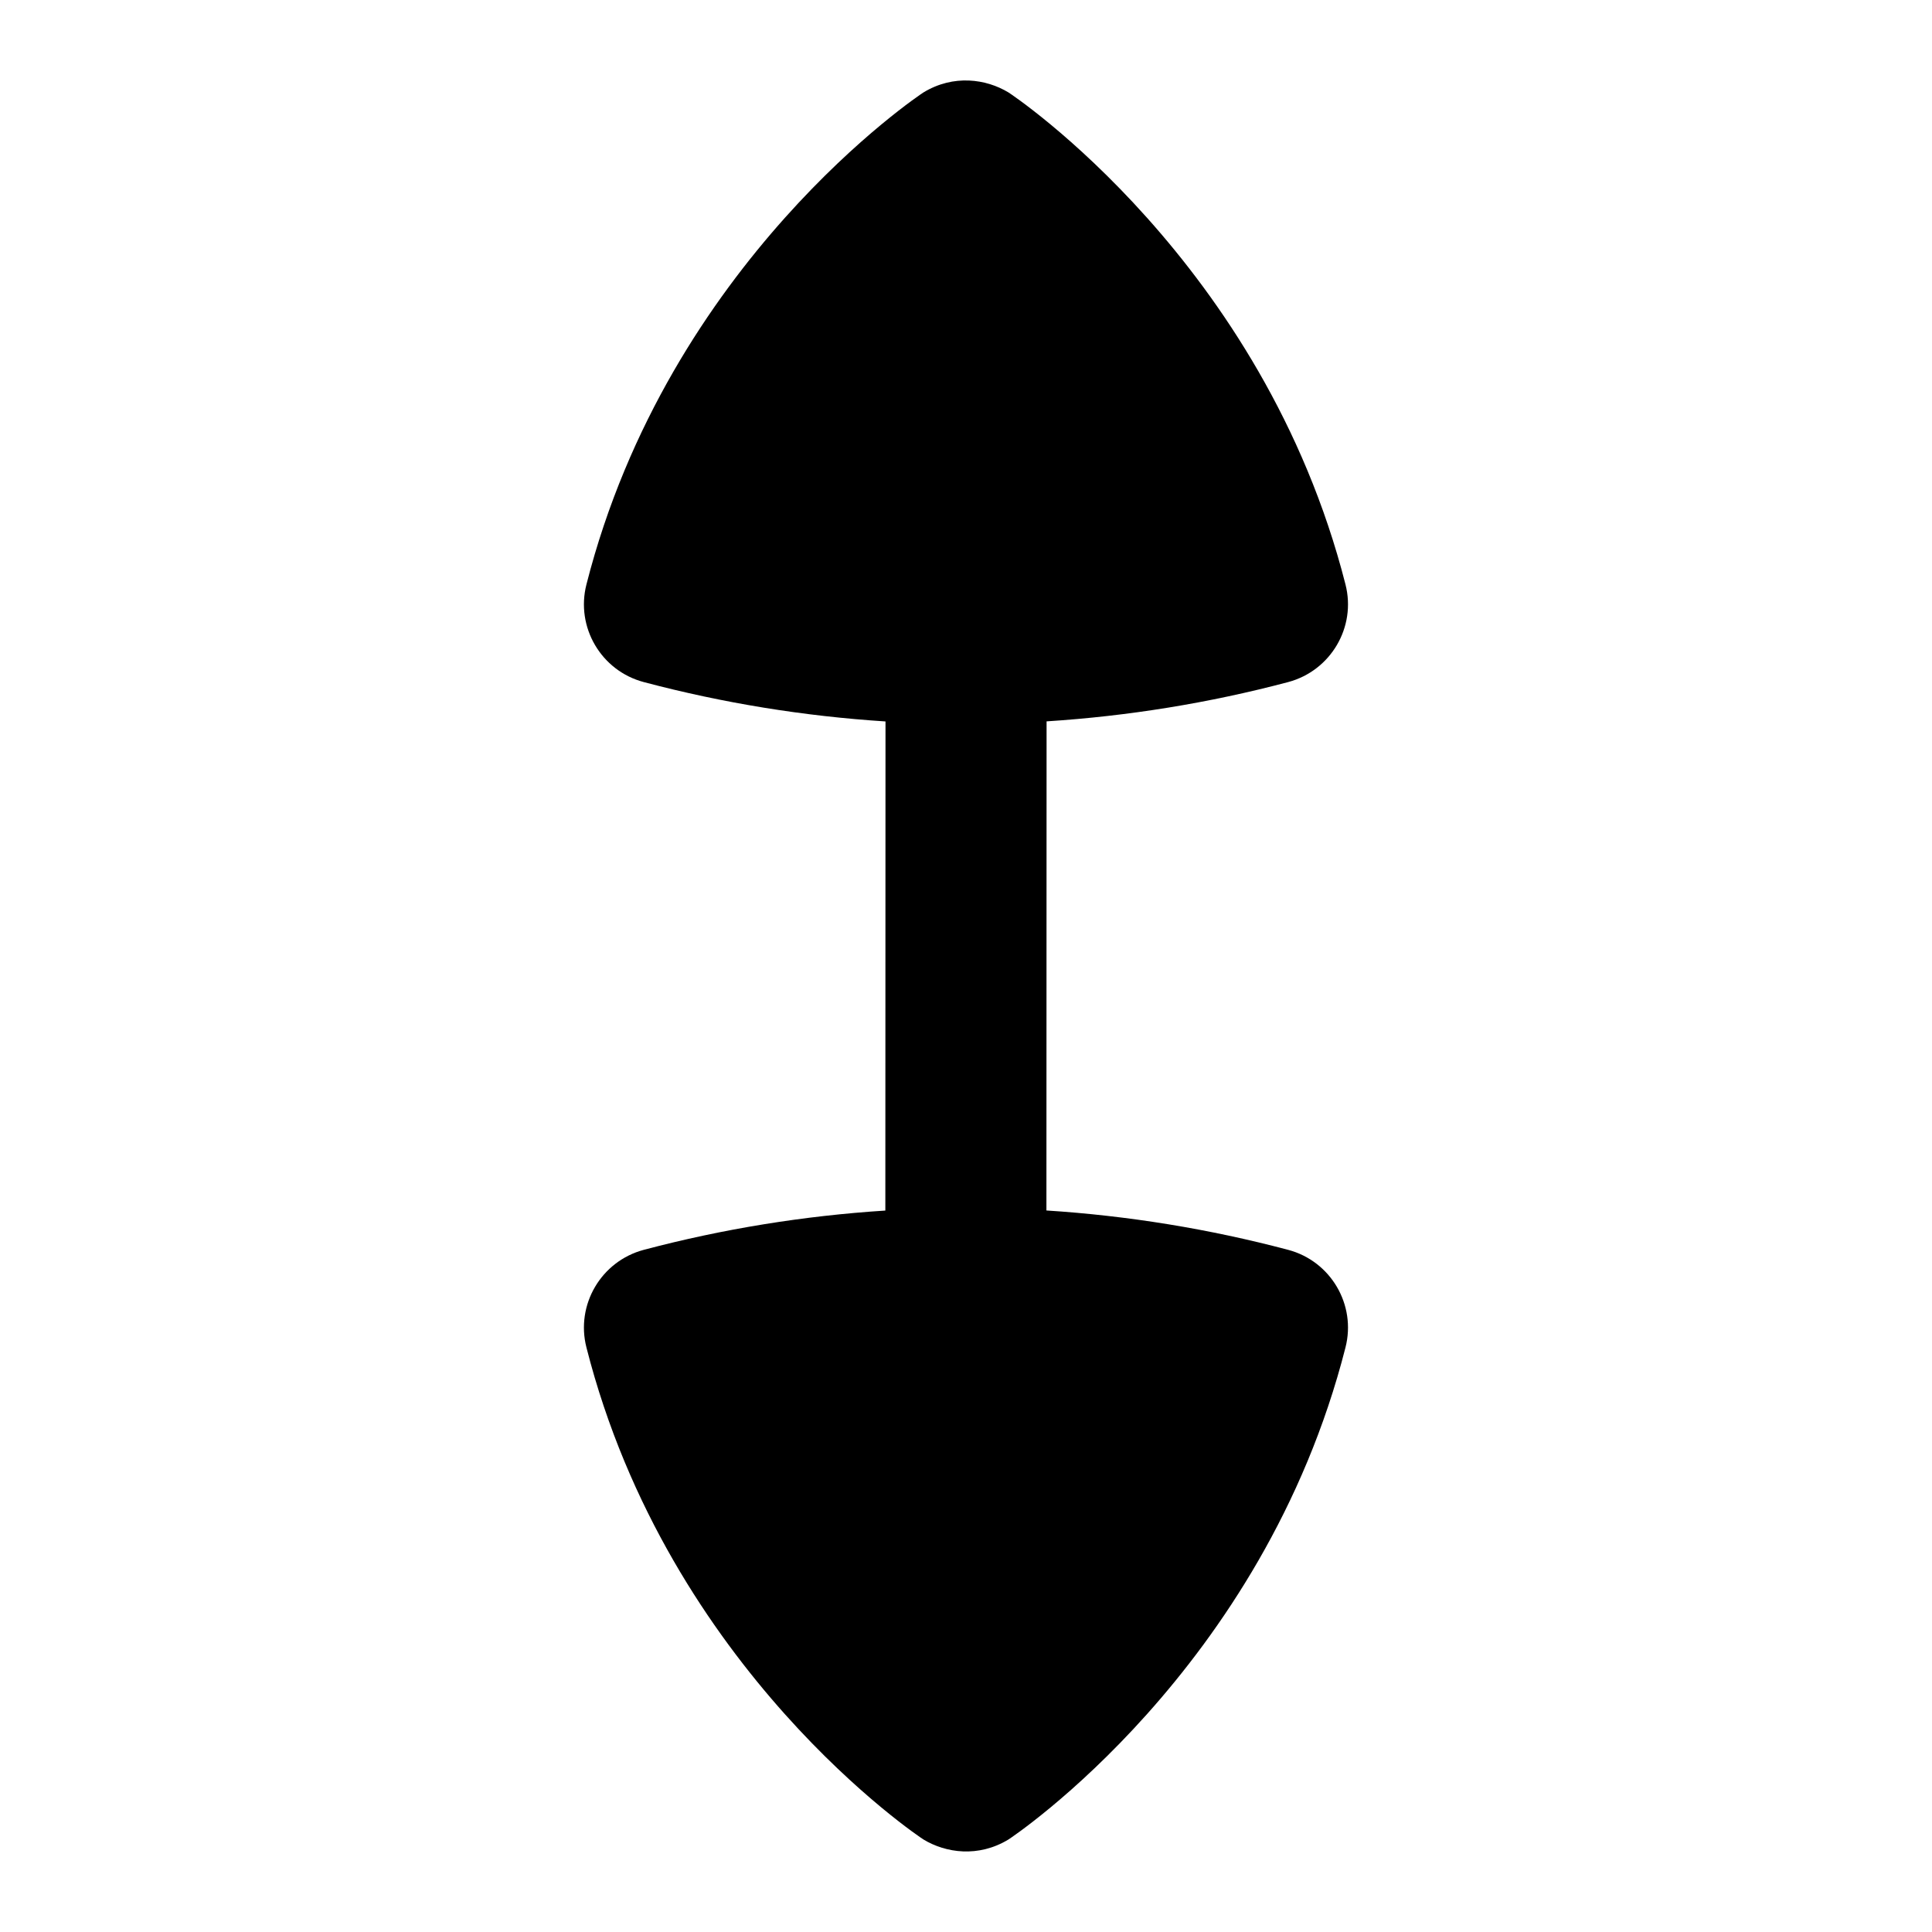 <?xml version="1.0" encoding="UTF-8"?>
<svg xmlns="http://www.w3.org/2000/svg" id="Layer_1" data-name="Layer 1" viewBox="0 0 24 24">
  <path d="M16.002,15.526c-.985-.261-1.991-.424-3.003-.489l.002-6.076c1.011-.065,2.016-.227,3.001-.488,.529-.141,.848-.682,.712-1.213C15.692,3.246,12.559,1.167,12.527,1.148c-.276-.167-.681-.227-1.055,0-.031,.019-3.165,2.098-4.187,6.112-.136,.531,.183,1.073,.712,1.213,.985,.261,1.991,.424,3.003,.489l-.002,6.076c-1.011,.065-2.016,.227-3.001,.488-.529,.141-.848,.682-.712,1.213,1.021,4.014,4.155,6.093,4.187,6.112,.276,.167,.681,.227,1.055,0,.031-.019,3.165-2.098,4.187-6.112,.136-.531-.183-1.073-.712-1.213Z"/>
</svg>
